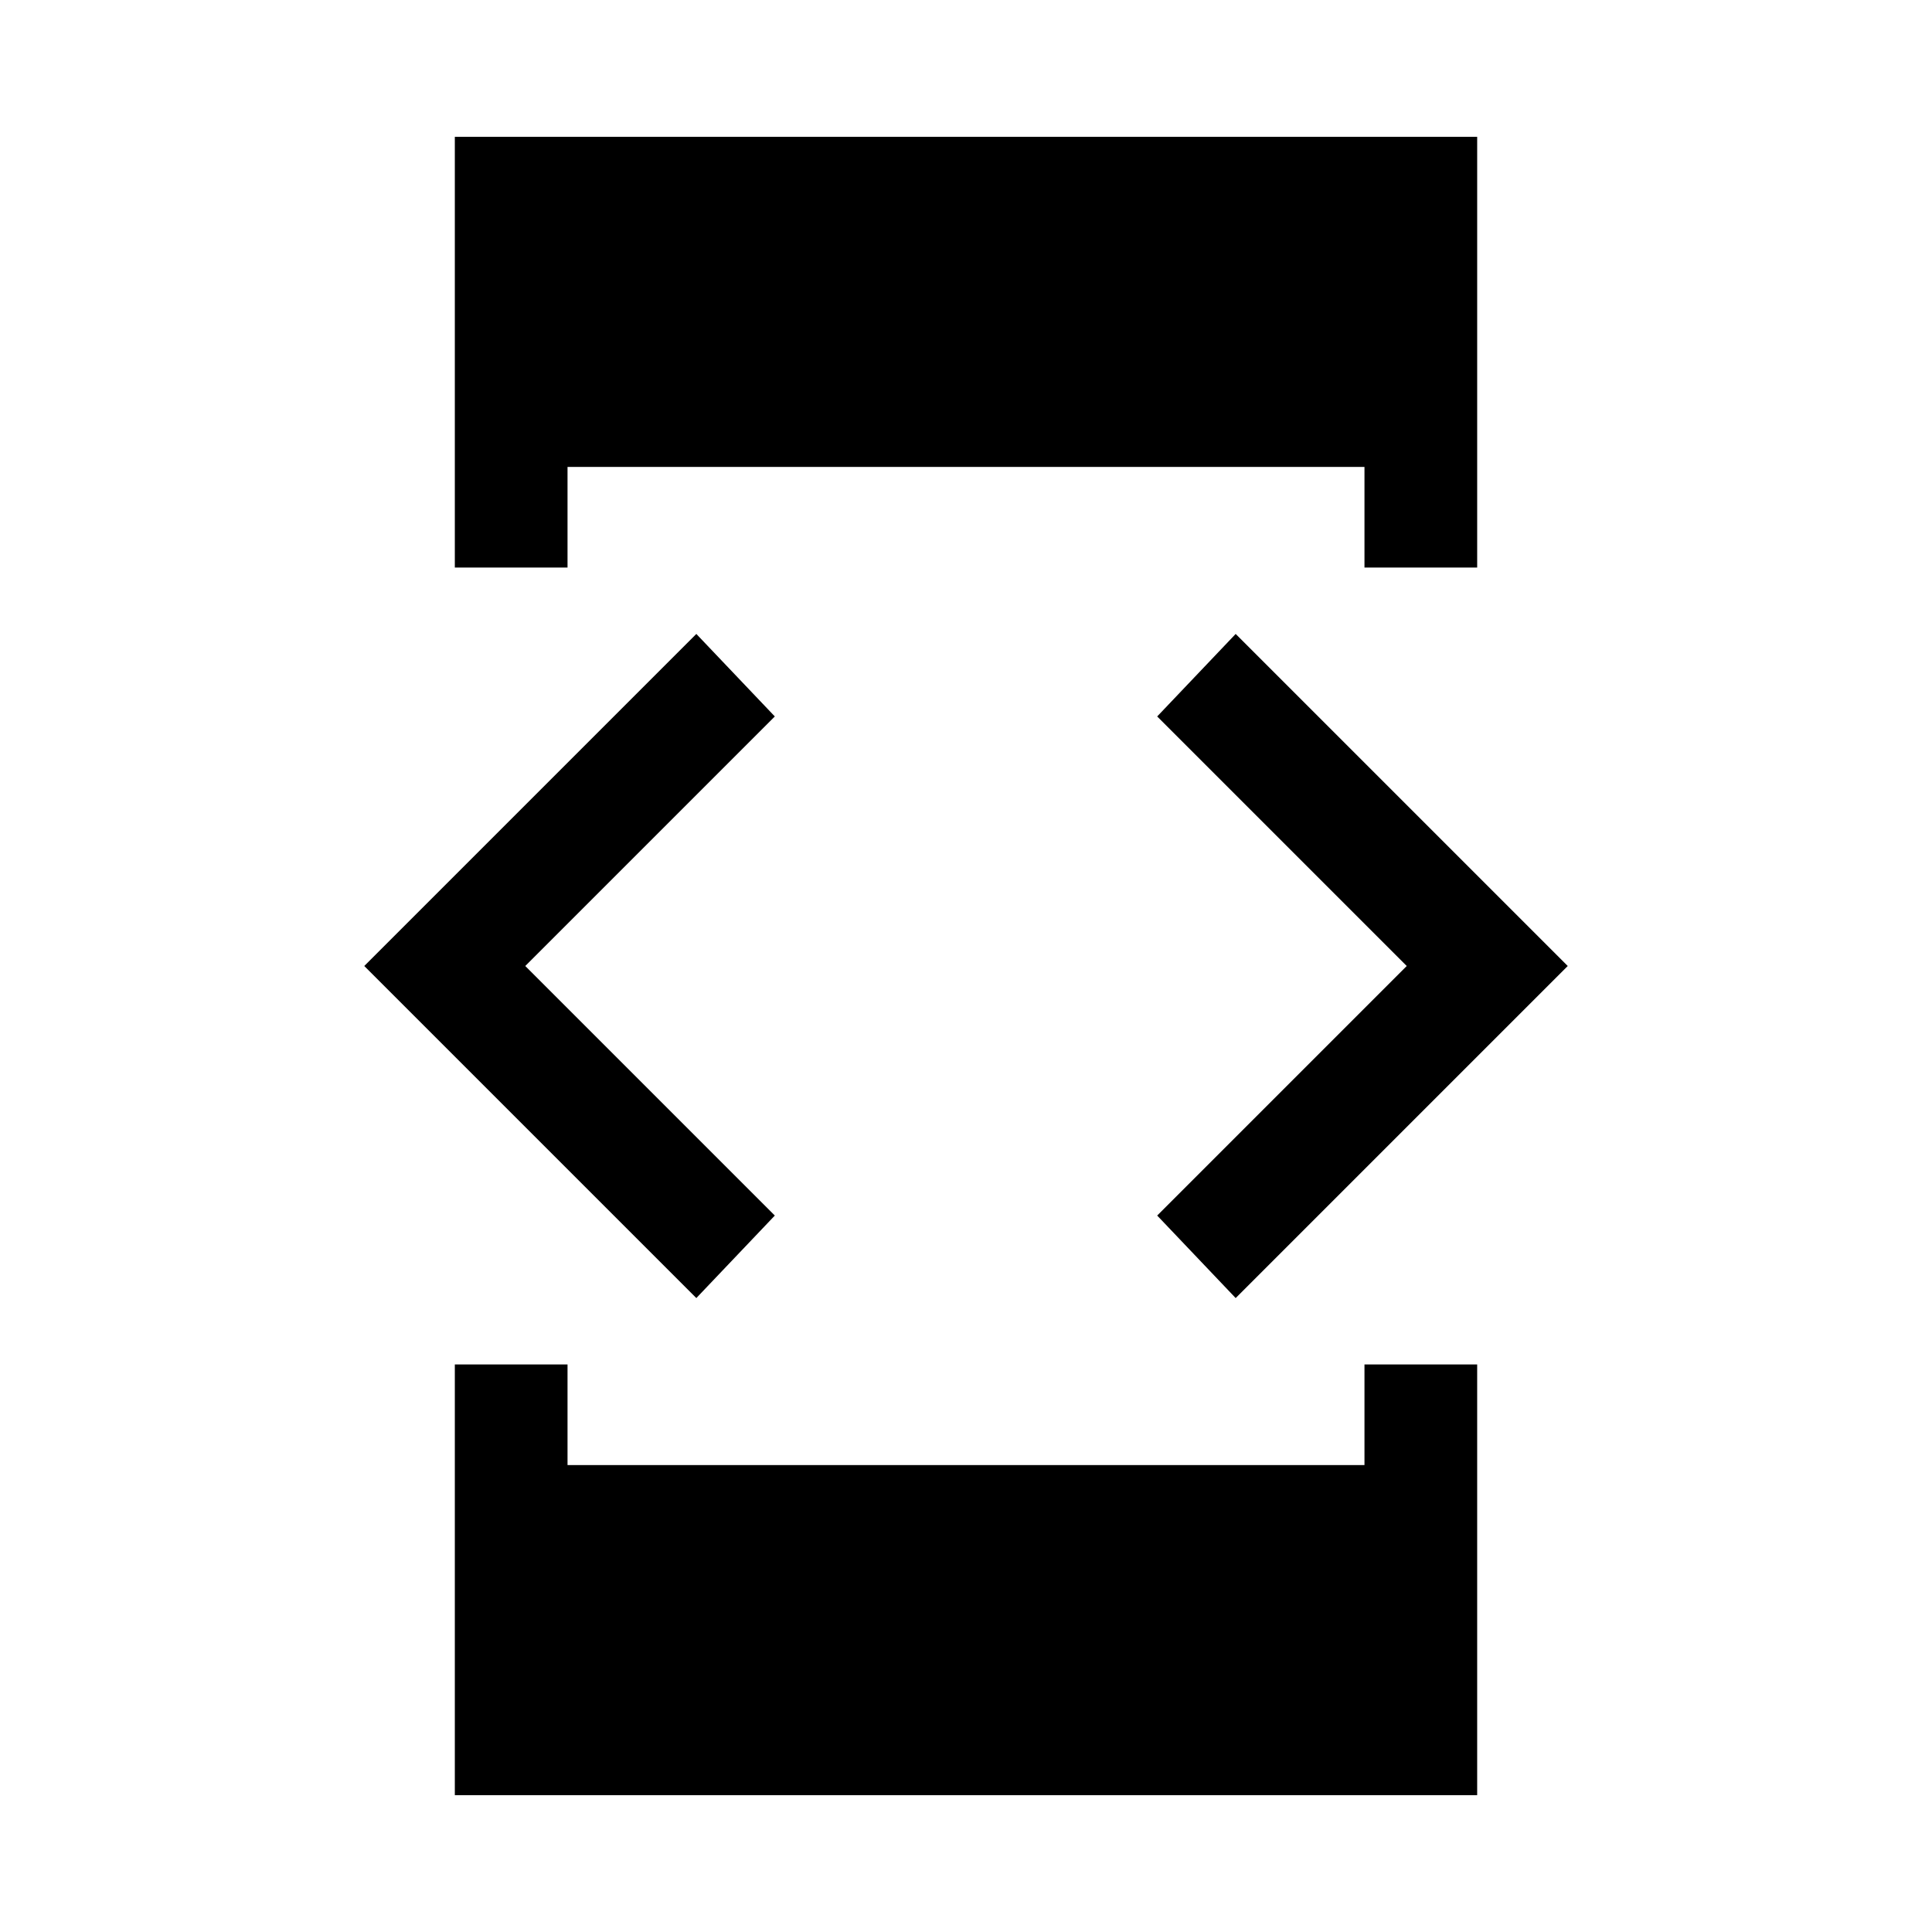 <svg xmlns="http://www.w3.org/2000/svg" height="24" width="24"><path d="M5.65 7.05V1.7h12.7v5.35h-1.4V5.8h-9.9v1.25Zm0 15.25v-5.35h1.4v1.25h9.9v-1.25h1.4v5.35Zm9.7-6.175-.975-1.025 3.1-3.1-3.1-3.1.975-1.025L19.475 12Zm-6.7 0L4.525 12 8.65 7.875 9.625 8.9l-3.1 3.1 3.1 3.1Z"/></svg>